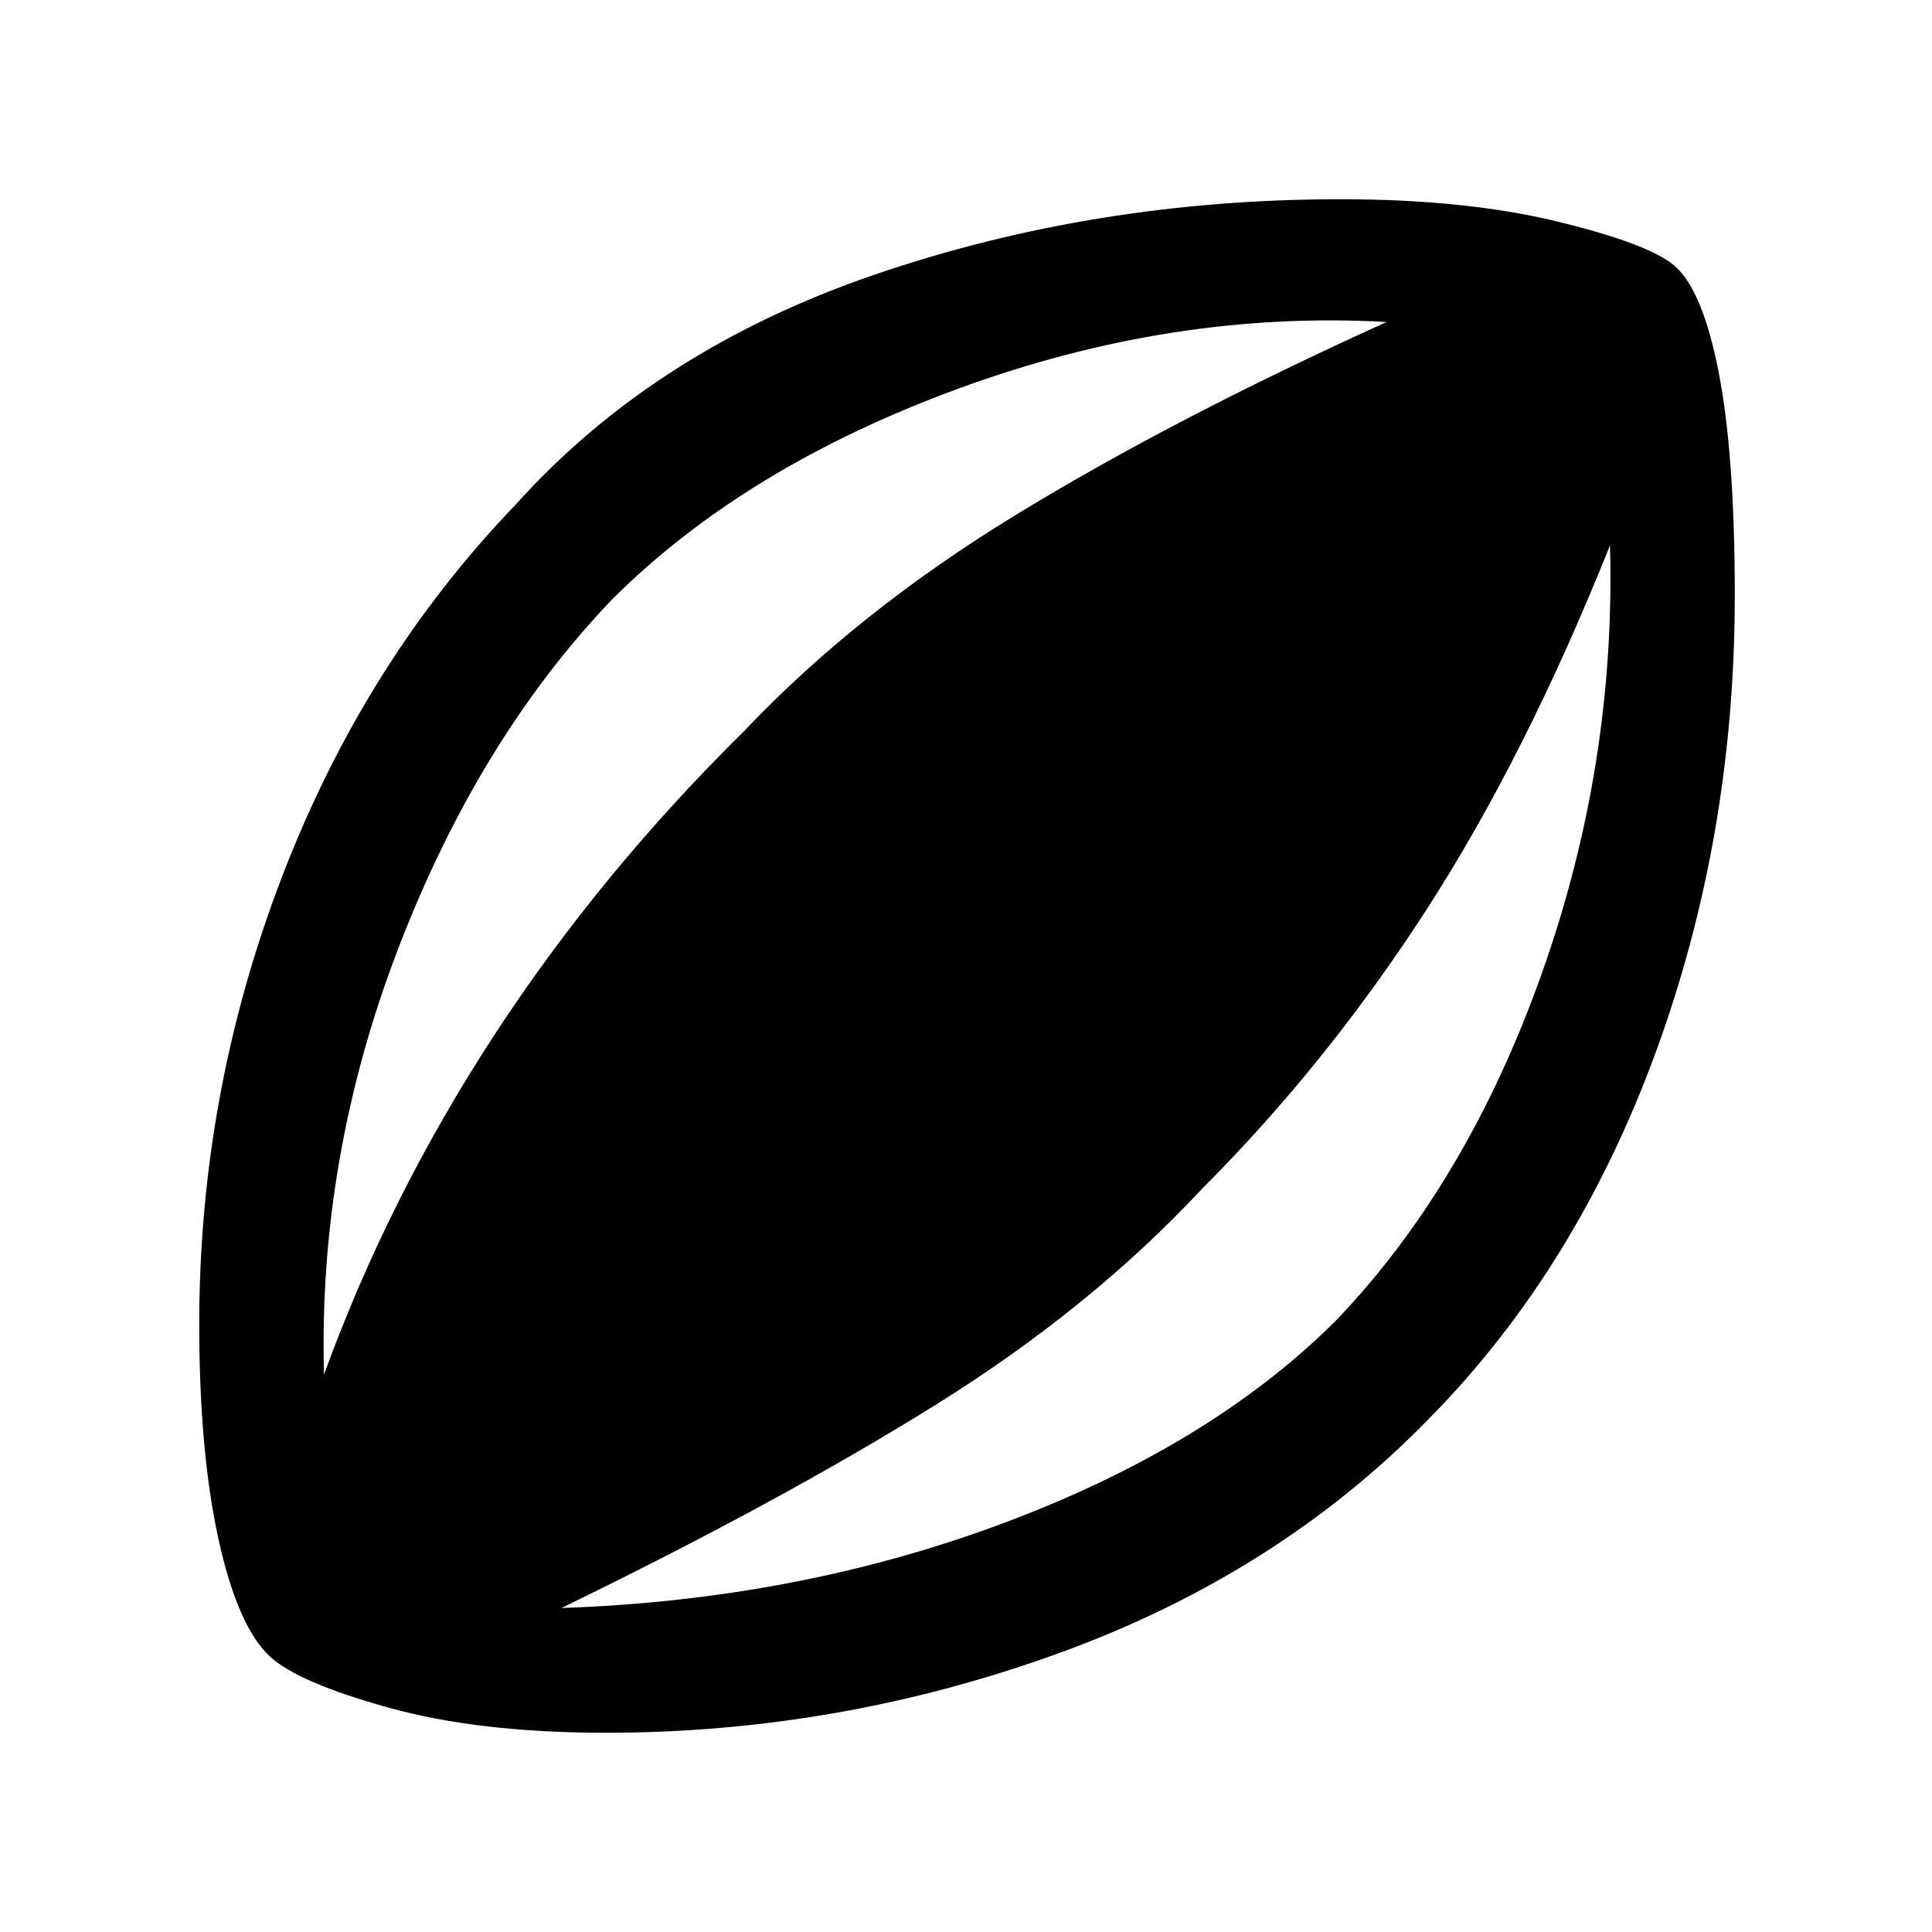 <svg xmlns="http://www.w3.org/2000/svg" height="48" width="48"><path d="M15.05 43.05q-3.15 0-5.4-.625Q7.4 41.8 6.7 41.15q-.8-.75-1.275-2.925Q4.95 36.05 4.95 32.9q0-5.75 2.05-11.1t5.8-9.25q3.45-3.85 8.925-5.725Q27.2 4.95 33.3 4.95q3.1 0 5.375.55T41.6 6.6q.7.6 1.1 2.65.4 2.05.4 5.55 0 6-1.975 11.375T35.5 35.25q-3.75 3.85-9.2 5.825-5.45 1.975-11.25 1.975Zm-7-8.9q1.6-4.4 4.225-8.425Q14.9 21.7 18.5 18.15q2.8-2.95 6.725-5.35Q29.15 10.4 34.45 8q-5.3-.3-10.625 1.65T15.2 14.9q-3.3 3.45-5.3 8.65t-1.85 10.6Zm5.9 5.8q5.9-.2 11.025-2.125T33.2 32.8q3.25-3.4 5.1-8.6Q40.15 19 40 13.55q-2.1 5.25-4.575 9.075-2.475 3.825-5.575 6.925-2.75 2.95-6.6 5.35-3.85 2.4-9.3 5.05Z"/></svg>